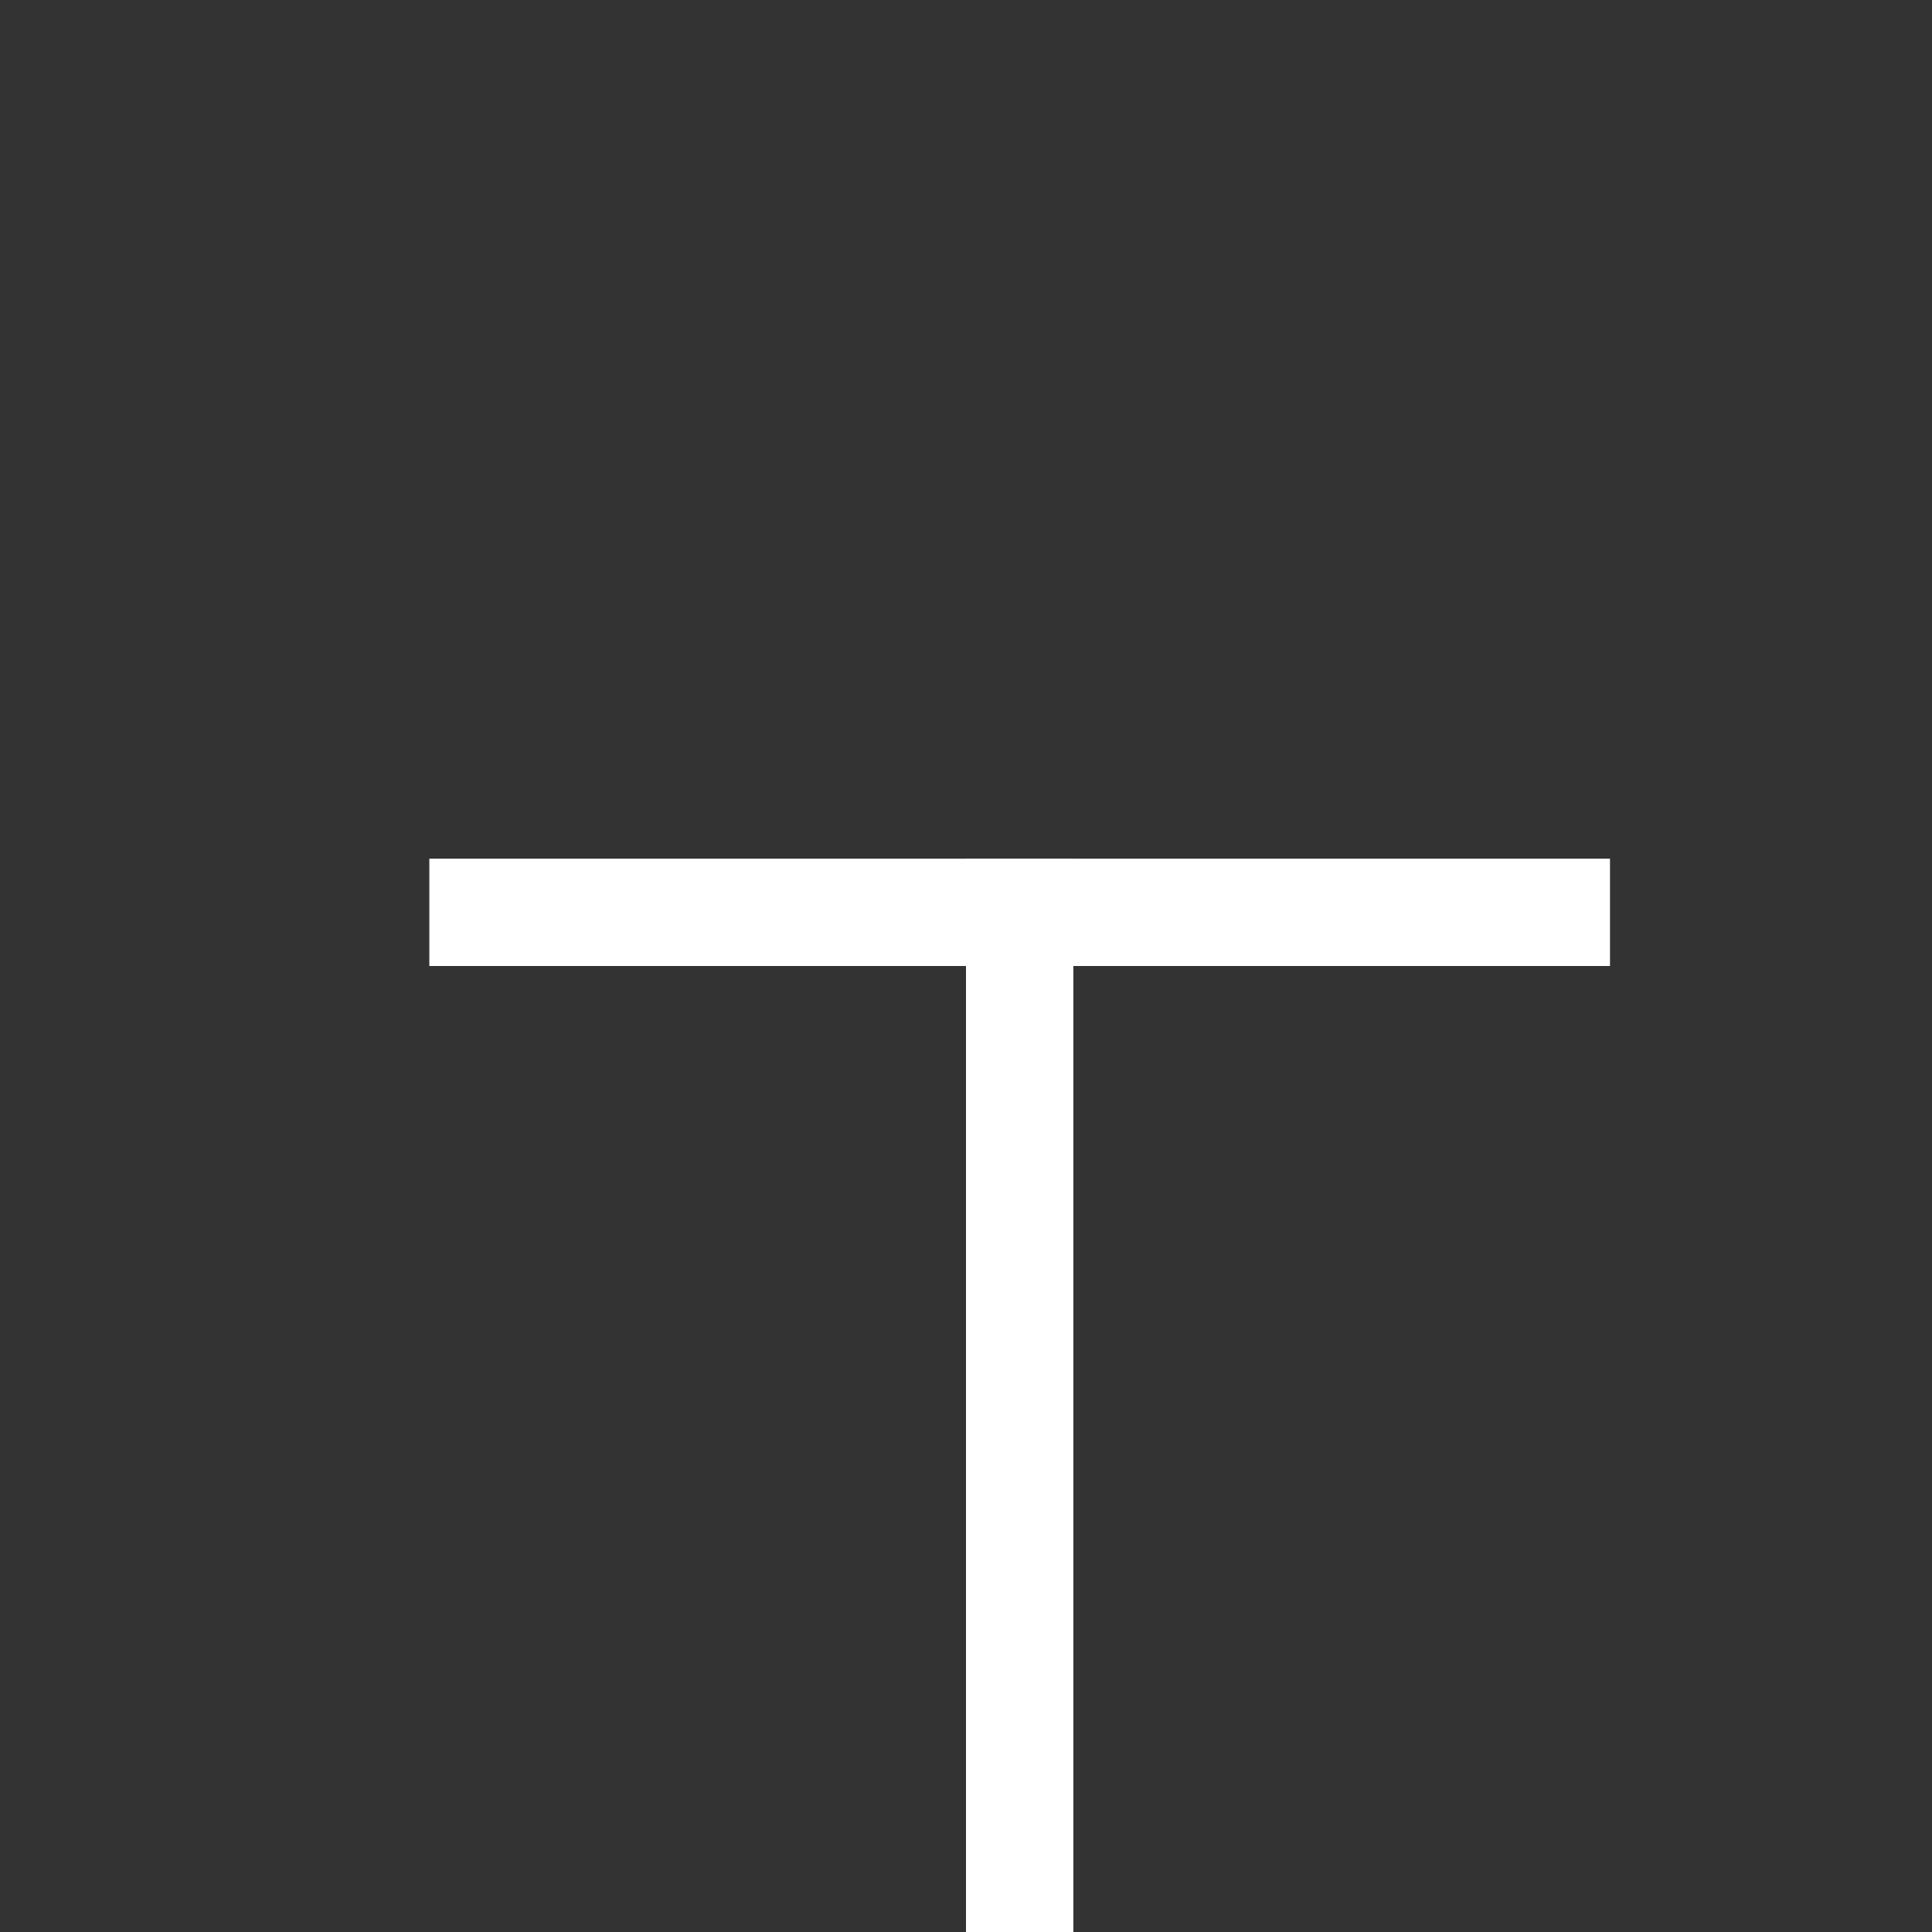 ﻿<?xml version="1.0" encoding="utf-8"?>
<svg version="1.1" width="18px" height="18px" viewBox="1024 1640  18 18" xmlns:xlink="http://www.w3.org/1999/xlink" xmlns="http://www.w3.org/2000/svg">
  <rect x="1024" y="1640" width="18" height="18" fill="#333333" stroke="none"/>
  <path d="M 1033.5 1648  L 1033.5 1808  A 5 5 0 0 1 1028.5 1813.5 L 852 1813.5  " stroke-width="1" stroke="#ffffff" fill="none" />
  <path d="M 1028 1649  L 1039 1649  L 1039 1648  L 1028 1648  L 1028 1649  Z M 853 1807.2  L 847 1813.5  L 853 1819.8  L 853 1807.2  Z " fill-rule="nonzero" fill="#ffffff" stroke="none" />
</svg>